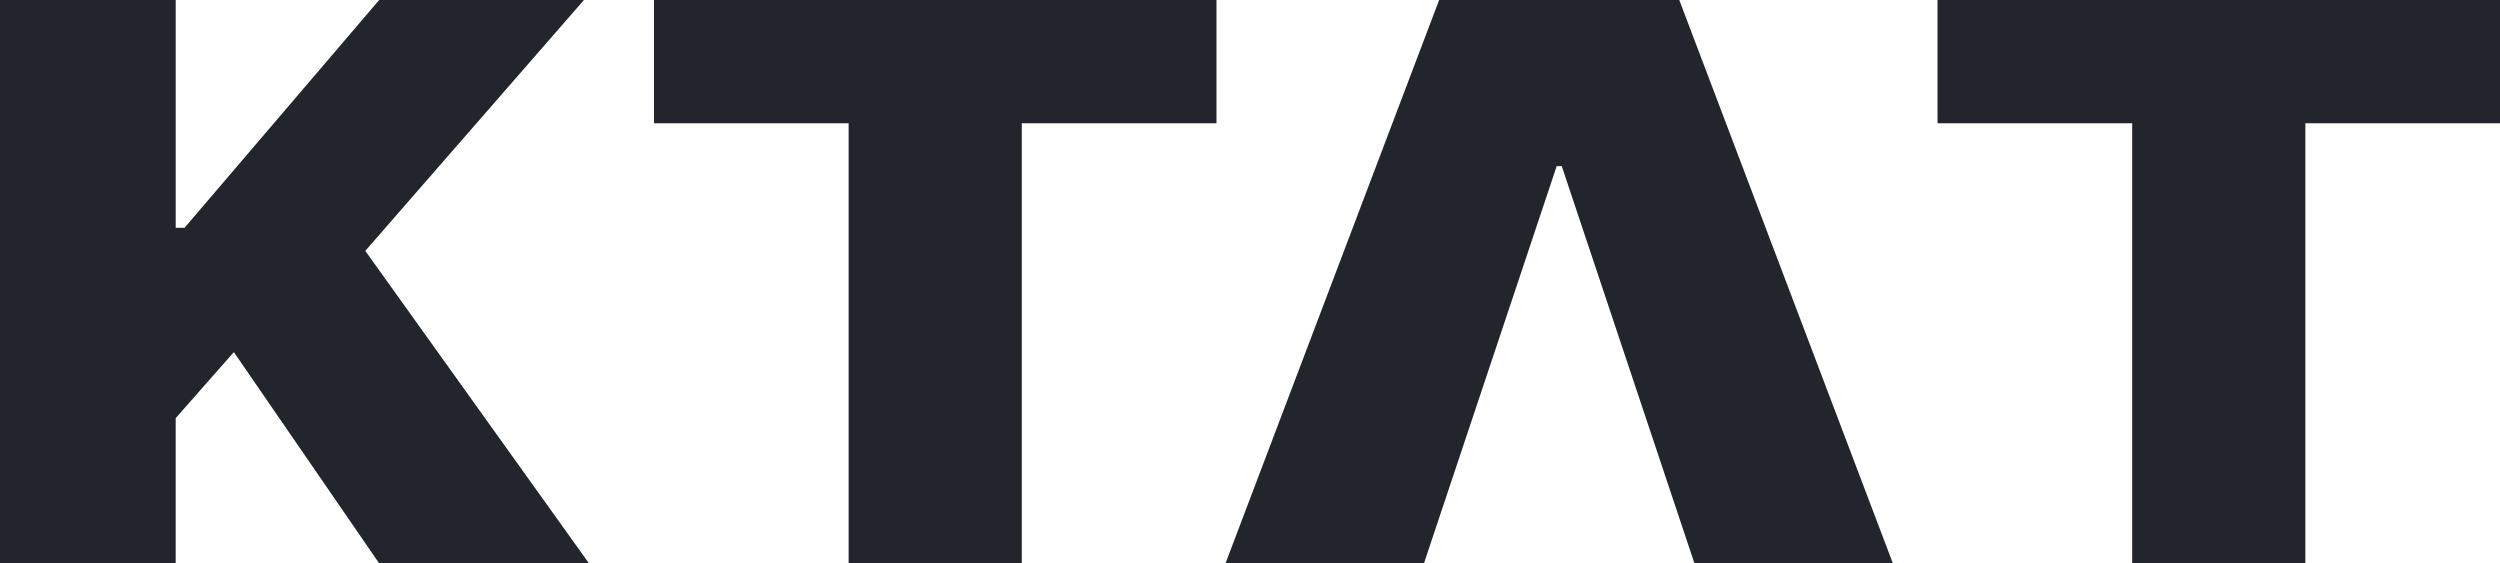 <svg width="142" height="32" fill="none" xmlns="http://www.w3.org/2000/svg"><path d="M110.052 7V0H142v7h-11.056v25h-9.836V7h-11.056zM80.88 32l7.54-22.563h.287L96.245 32h11.271L95.383 0h-13.64L69.608 32H80.88zM37.147 7V0h31.949v7H58.038v25h-9.836V7H37.147zM0 32V0h9.98v12.938h.502L21.538 0h11.63l-12.42 14.25L33.456 32H21.538l-8.256-12-3.303 3.75V32H0z" fill="#23252C"/></svg>